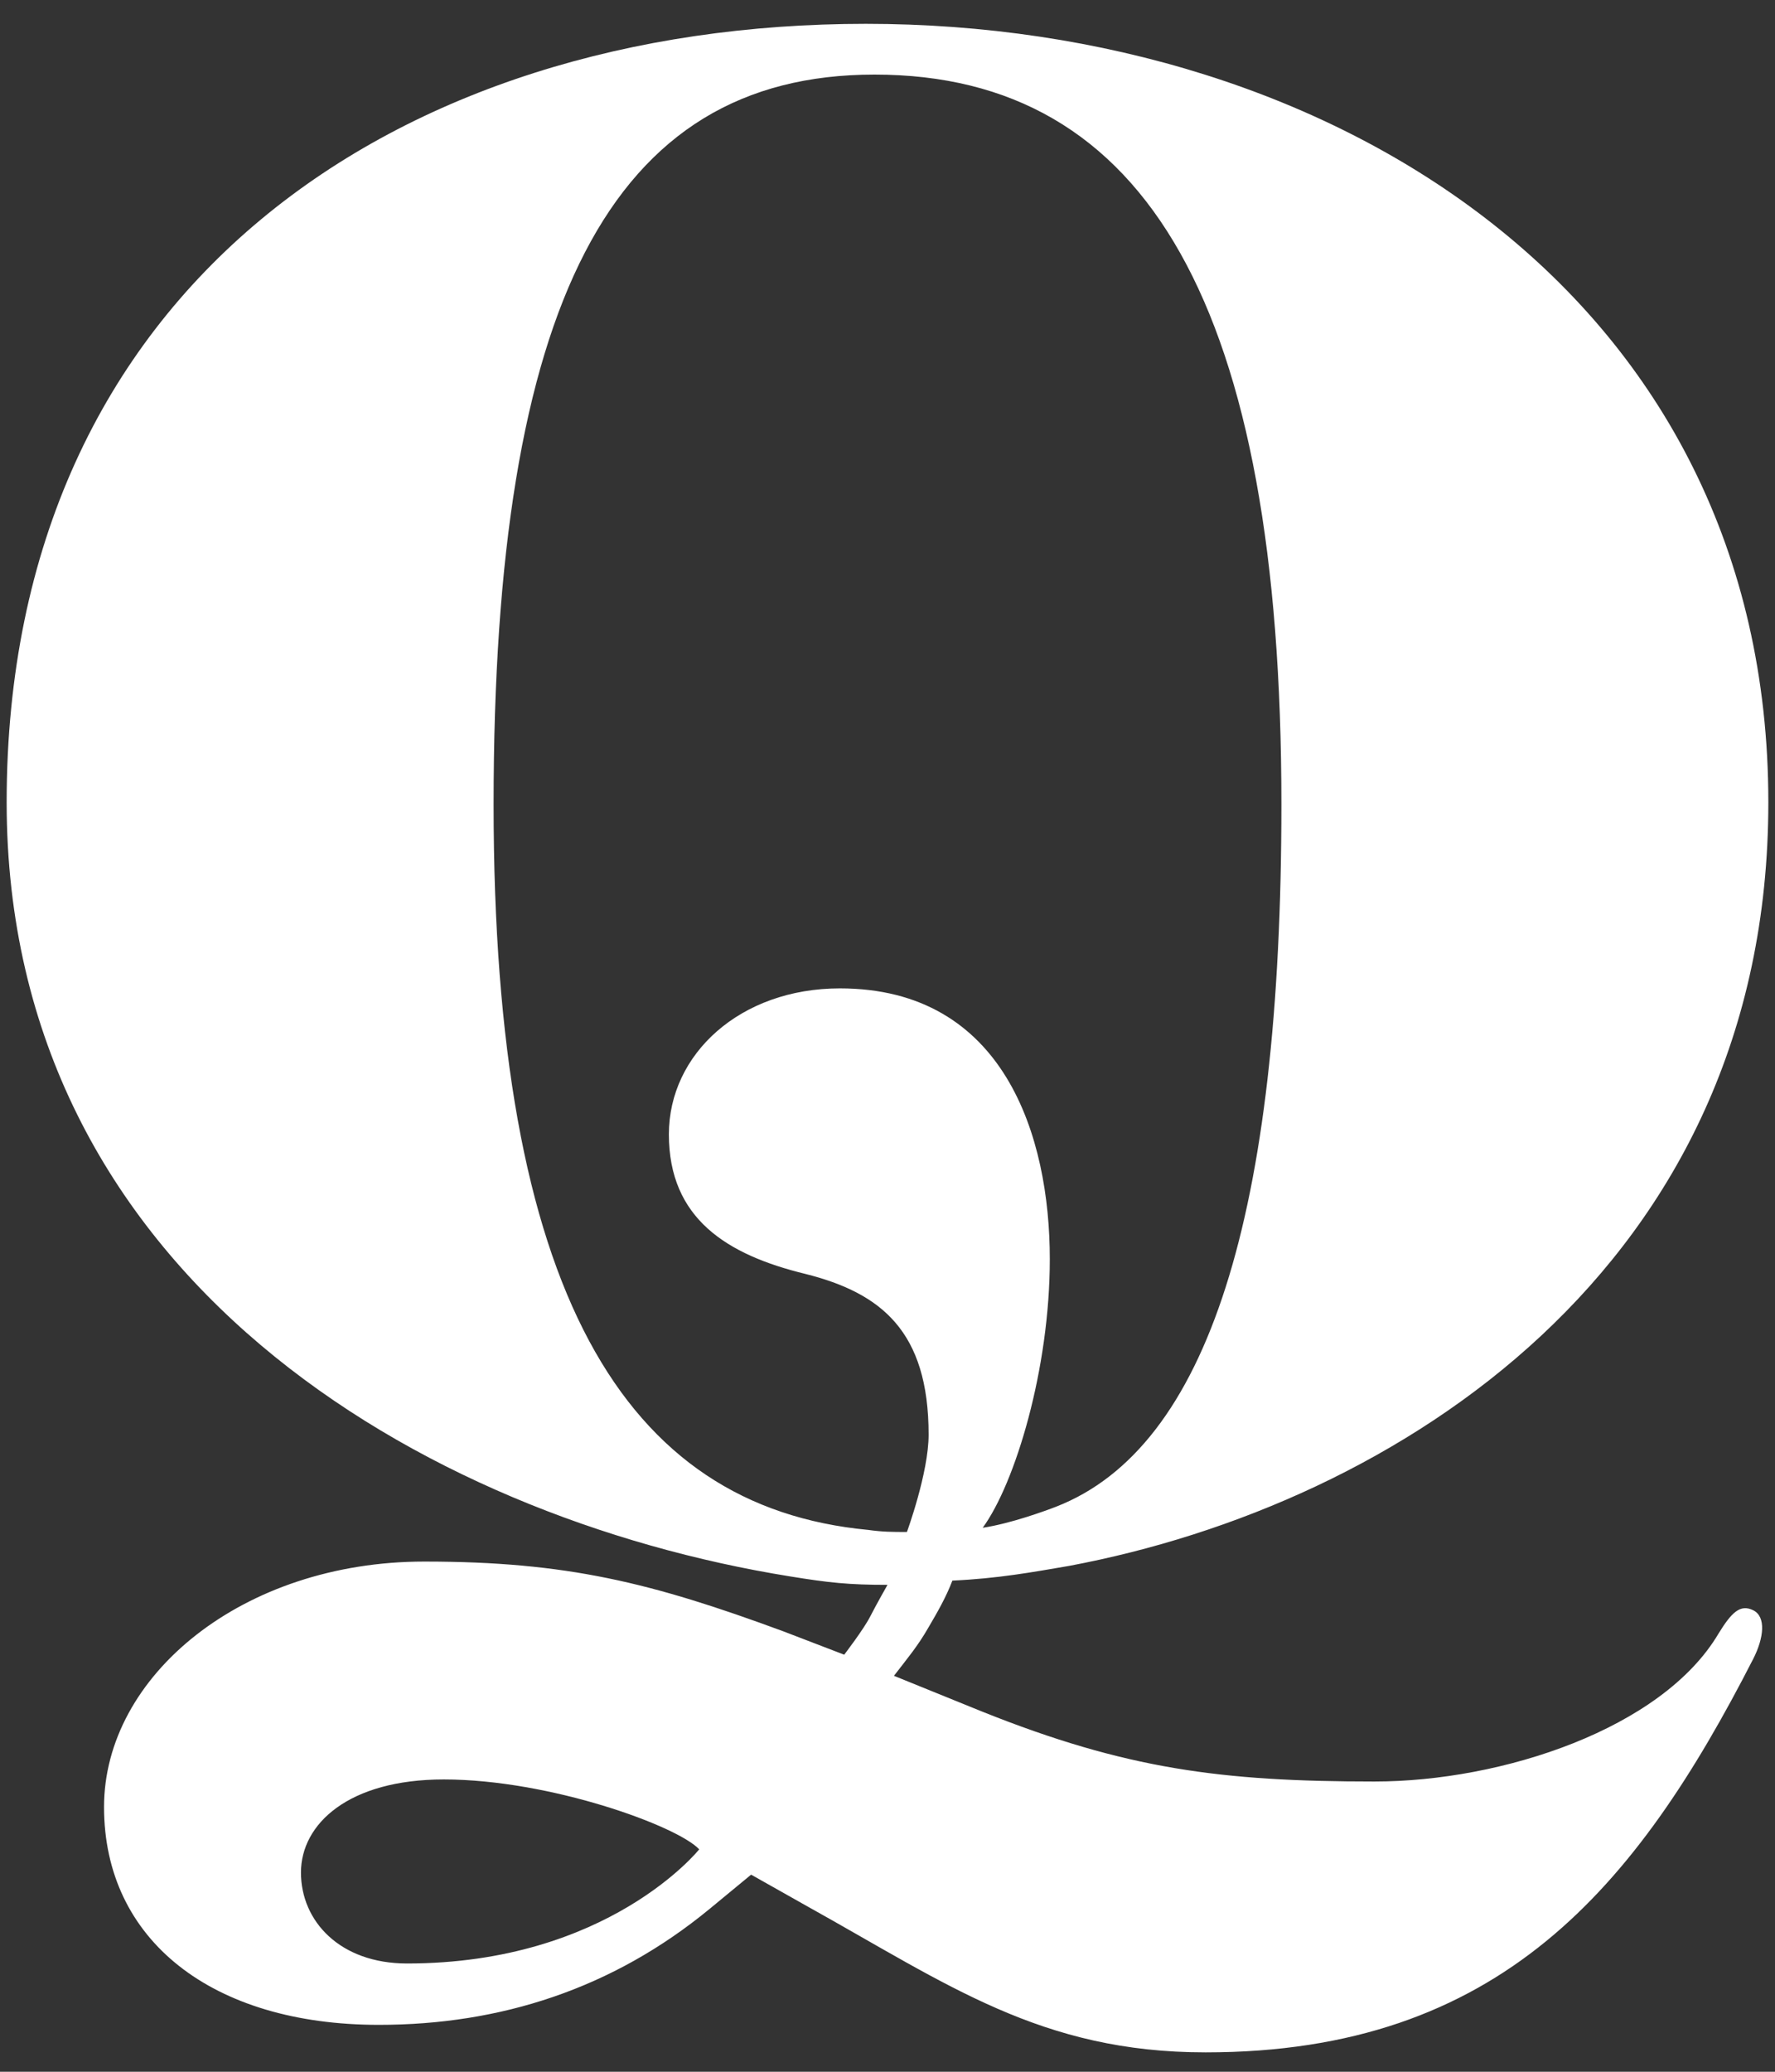 <svg width="36" height="42" viewBox="0 0 36 42" fill="none" xmlns="http://www.w3.org/2000/svg">
<rect x="0" y="0" width="36" height="42" fill="#333333" stroke="none"/>
<path d="M17.605 31.015C12.645 30.543 10.011 26.169 10.011 16.306C10.011 6.185 12.38 1.512 17.736 1.512C23.267 1.512 25.989 6.229 25.989 16.306C25.989 24.625 24.496 29.343 21.424 30.543C21.204 30.628 20.502 30.886 19.931 30.972C20.589 30.071 21.292 27.755 21.292 25.526C21.292 23.038 20.37 20.037 17.034 20.037C15.015 20.037 13.566 21.366 13.566 22.996C13.566 24.71 14.752 25.44 16.332 25.825C17.868 26.211 18.834 26.984 18.834 29.084C18.834 29.857 18.394 31.057 18.394 31.057C18.087 31.057 17.911 31.057 17.605 31.015ZM8.255 39.805C6.894 39.805 6.104 38.948 6.104 37.961C6.104 36.975 7.07 36.074 9.001 36.074C11.152 36.074 13.742 37.018 14.181 37.491C14.181 37.491 12.337 39.805 8.255 39.805ZM19.316 32.043C20.238 32.001 20.941 31.872 21.687 31.744C28.315 30.5 35.865 25.697 35.865 16.264C35.865 6.058 27.086 0.483 17.561 0.483C8.079 0.483 0.135 5.8 0.135 16.264C0.135 25.868 8.562 30.758 16.025 31.958C16.814 32.086 17.21 32.129 18 32.129C18 32.129 17.78 32.515 17.648 32.773C17.517 33.03 17.122 33.545 17.122 33.545L15.892 33.073C13.215 32.086 11.503 31.657 8.606 31.657C4.919 31.657 2.11 33.973 2.11 36.633C2.11 39.334 4.304 41.049 7.684 41.049C10.142 41.049 12.425 40.321 14.401 38.691L15.234 38.004L16.375 38.647C19.229 40.234 21.116 41.607 24.452 41.607C30.422 41.607 33.187 38.262 35.558 33.631C35.777 33.202 35.821 32.773 35.558 32.644C35.294 32.515 35.119 32.687 34.855 33.116C33.714 35.046 30.466 36.116 27.876 36.116C24.76 36.116 22.828 35.86 19.931 34.703L18.131 33.973C18.394 33.631 18.614 33.373 18.834 32.987C19.01 32.687 19.185 32.386 19.316 32.043Z" fill="white"/>
</svg>
